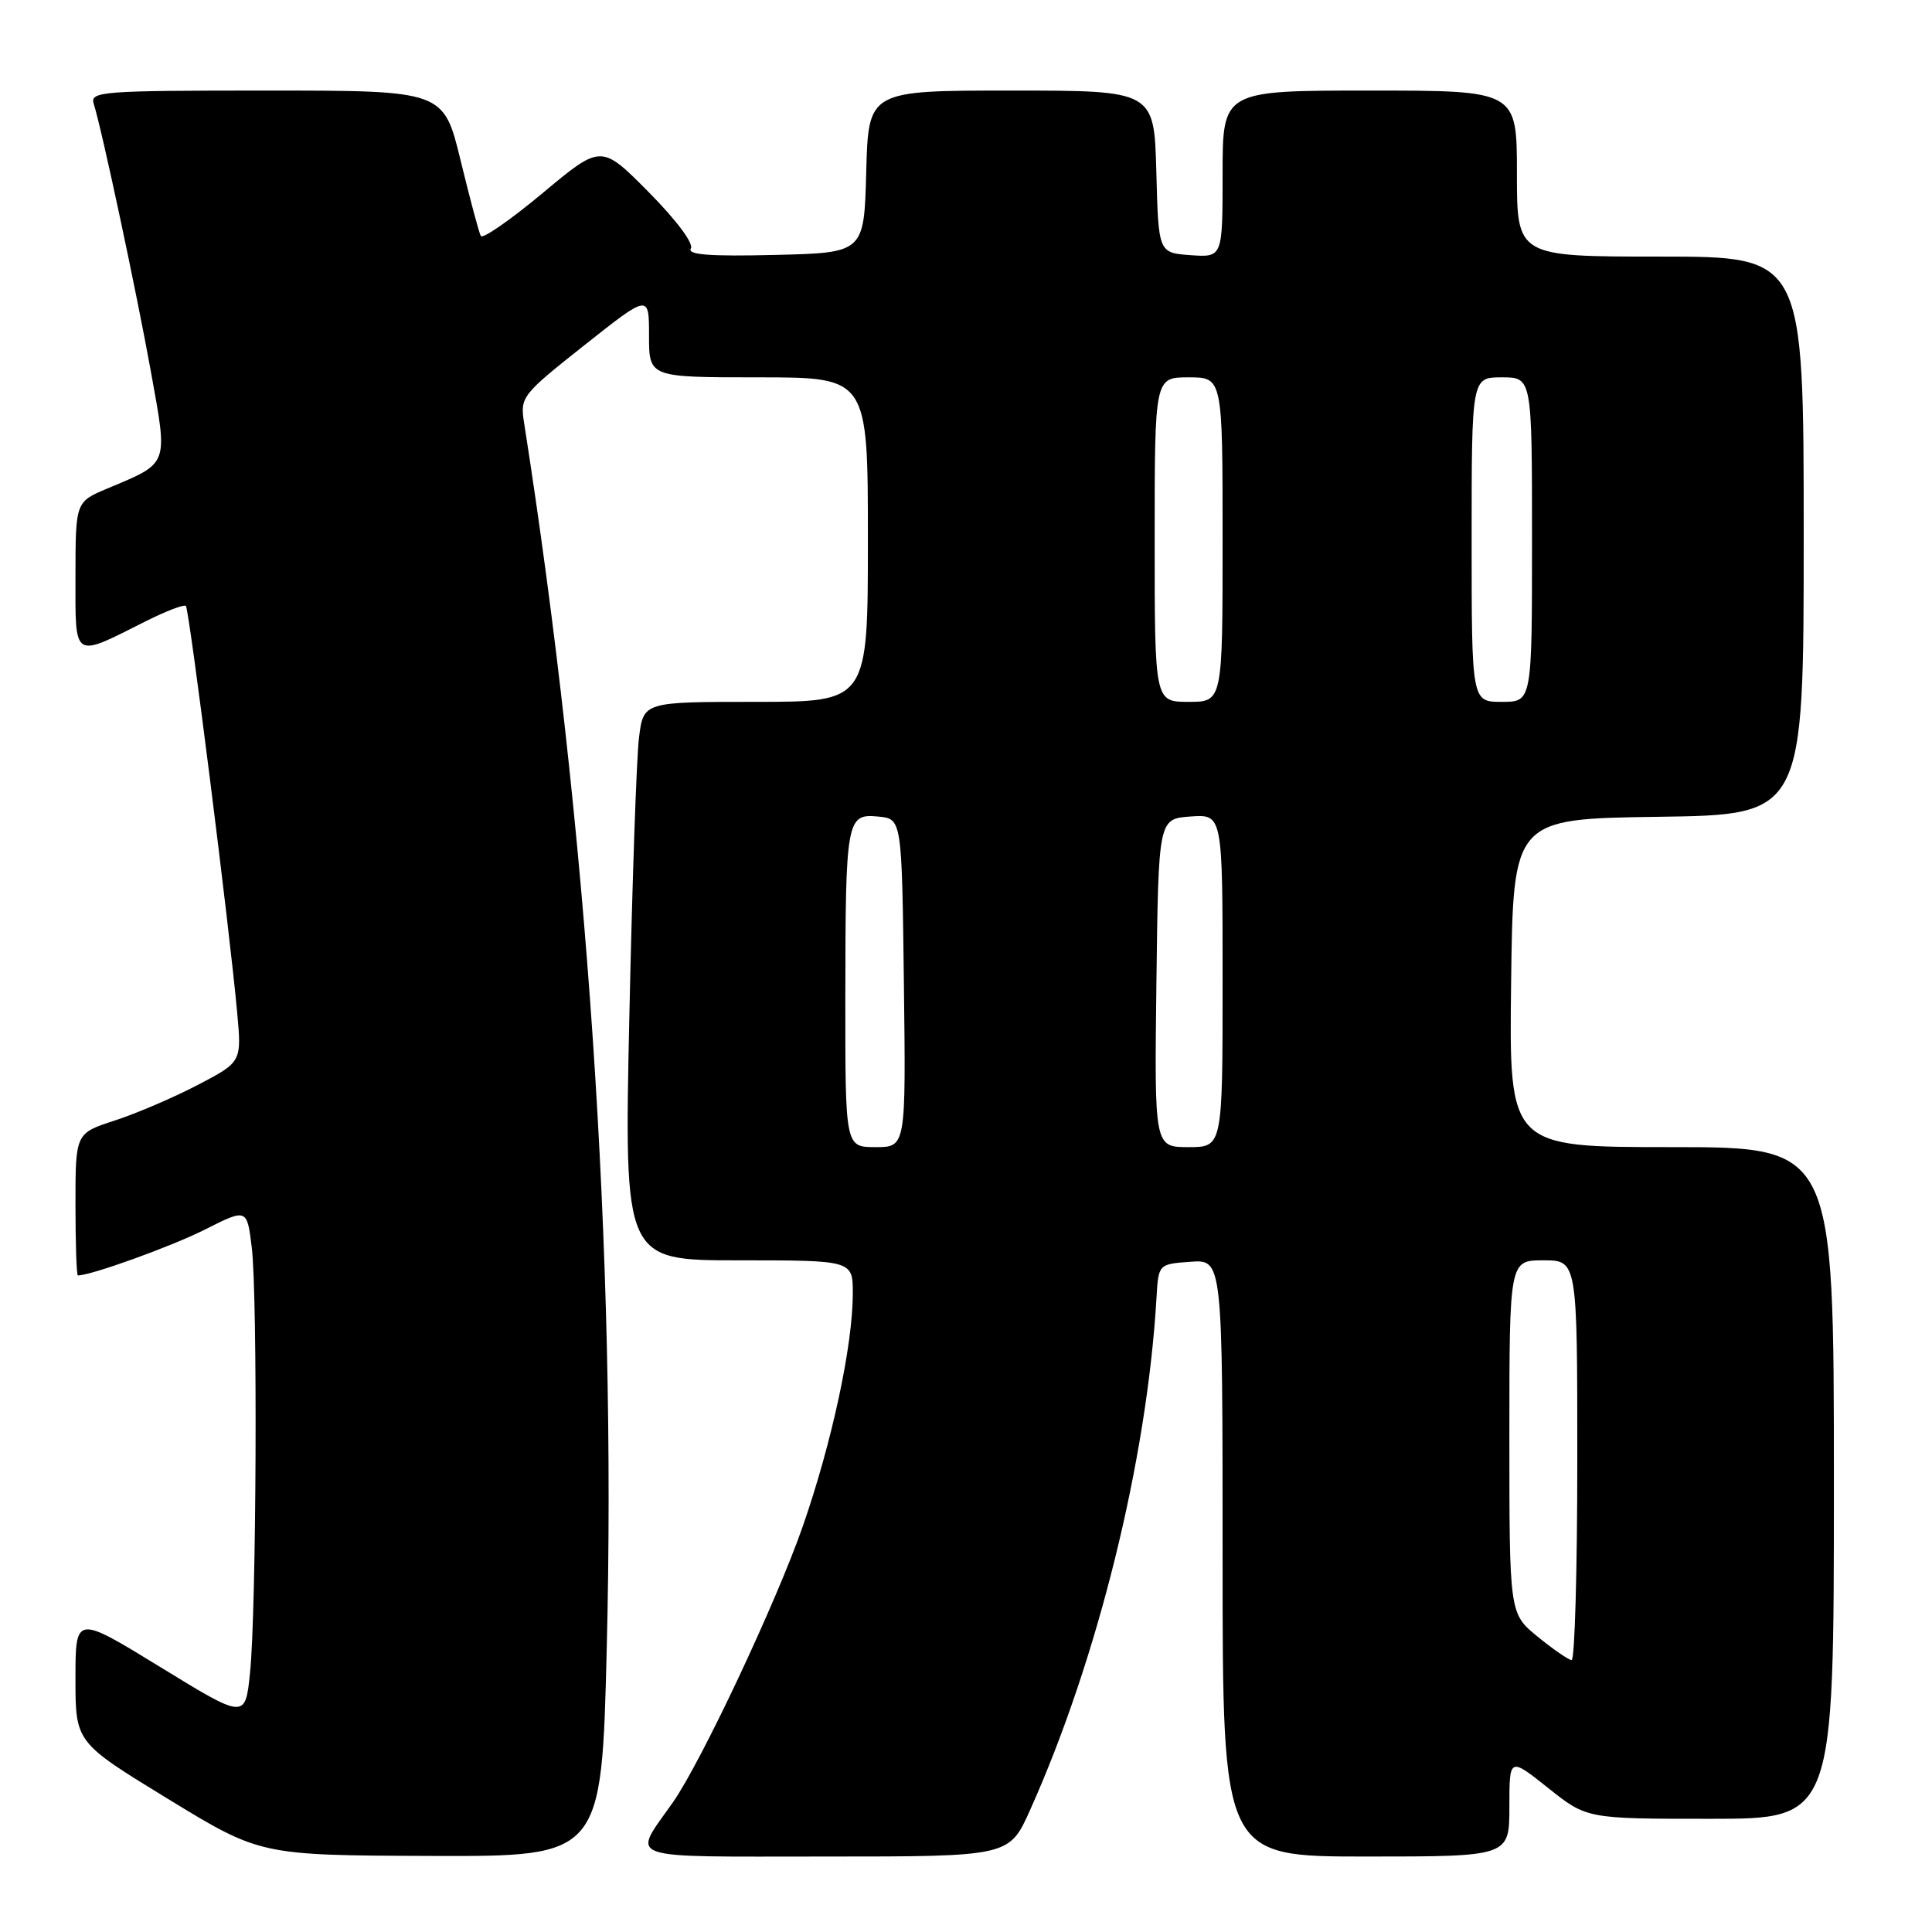 <?xml version="1.0" encoding="UTF-8" standalone="no"?>
<!DOCTYPE svg PUBLIC "-//W3C//DTD SVG 1.1//EN" "http://www.w3.org/Graphics/SVG/1.1/DTD/svg11.dtd" >
<svg xmlns="http://www.w3.org/2000/svg" xmlns:xlink="http://www.w3.org/1999/xlink" version="1.1" viewBox="0 0 256 256">
 <g >
 <path fill="currentColor"
d=" M 80.40 218.25 C 81.69 166.39 77.85 109.63 69.44 56.00 C 68.91 52.60 69.14 52.31 77.45 45.73 C 86.00 38.96 86.00 38.96 86.00 44.48 C 86.00 50.00 86.00 50.00 100.50 50.00 C 115.00 50.00 115.00 50.00 115.00 71.50 C 115.00 93.00 115.00 93.00 100.13 93.00 C 85.26 93.00 85.26 93.00 84.67 97.75 C 84.34 100.36 83.77 117.01 83.39 134.75 C 82.70 167.00 82.70 167.00 97.85 167.00 C 113.00 167.00 113.00 167.00 113.00 171.39 C 113.00 178.28 110.24 191.13 106.36 202.28 C 102.87 212.29 92.91 233.47 89.17 238.81 C 83.72 246.59 82.06 246.00 109.33 246.00 C 133.73 246.00 133.73 246.00 136.49 239.84 C 145.45 219.87 151.98 193.44 153.24 172.00 C 153.50 167.50 153.50 167.50 157.75 167.19 C 162.00 166.89 162.00 166.89 162.00 206.44 C 162.00 246.00 162.00 246.00 181.00 246.00 C 200.00 246.00 200.00 246.00 200.00 239.41 C 200.00 232.83 200.00 232.83 205.13 236.91 C 210.26 241.00 210.26 241.00 226.63 241.00 C 243.00 241.00 243.00 241.00 243.00 196.50 C 243.00 152.00 243.00 152.00 221.48 152.00 C 199.96 152.00 199.96 152.00 200.23 130.25 C 200.50 108.50 200.50 108.50 219.75 108.23 C 239.00 107.96 239.00 107.96 239.00 70.98 C 239.00 34.00 239.00 34.00 220.00 34.00 C 201.00 34.00 201.00 34.00 201.00 23.00 C 201.00 12.00 201.00 12.00 181.50 12.00 C 162.00 12.00 162.00 12.00 162.00 23.06 C 162.00 34.11 162.00 34.11 157.75 33.81 C 153.50 33.50 153.50 33.50 153.22 22.75 C 152.93 12.00 152.93 12.00 134.00 12.00 C 115.07 12.00 115.07 12.00 114.78 22.75 C 114.50 33.50 114.50 33.50 102.67 33.78 C 94.05 33.99 91.03 33.76 91.54 32.93 C 91.95 32.27 89.60 29.14 85.95 25.45 C 79.66 19.11 79.66 19.11 71.91 25.58 C 67.64 29.14 63.95 31.70 63.71 31.27 C 63.47 30.85 62.27 26.34 61.03 21.25 C 58.78 12.00 58.78 12.00 35.32 12.00 C 13.44 12.00 11.90 12.12 12.42 13.75 C 13.51 17.21 18.10 38.72 20.02 49.39 C 22.26 61.78 22.44 61.28 14.25 64.72 C 10.01 66.50 10.01 66.50 10.00 76.32 C 10.00 87.52 9.55 87.23 19.35 82.30 C 22.02 80.96 24.39 80.06 24.63 80.29 C 25.08 80.75 30.40 122.88 31.42 134.10 C 32.03 140.71 32.03 140.71 26.26 143.73 C 23.09 145.39 18.14 147.52 15.25 148.46 C 10.00 150.16 10.00 150.16 10.00 159.58 C 10.00 164.76 10.14 169.00 10.32 169.00 C 12.08 169.00 22.69 165.17 27.12 162.94 C 32.73 160.11 32.73 160.11 33.36 165.30 C 34.15 171.85 33.98 213.43 33.13 221.65 C 32.50 227.80 32.50 227.80 21.25 220.90 C 10.00 214.00 10.00 214.00 10.00 222.44 C 10.00 230.87 10.00 230.87 22.25 238.36 C 34.50 245.84 34.50 245.84 57.11 245.92 C 79.72 246.00 79.72 246.00 80.40 218.25 Z  M 203.75 216.87 C 200.00 213.81 200.00 213.81 200.00 190.40 C 200.00 167.00 200.00 167.00 204.50 167.00 C 209.00 167.00 209.00 167.00 209.00 193.50 C 209.00 208.07 208.66 219.98 208.25 219.97 C 207.84 219.95 205.81 218.55 203.75 216.87 Z  M 112.01 132.25 C 112.03 108.54 112.17 107.79 116.38 108.20 C 119.50 108.50 119.50 108.50 119.77 130.25 C 120.04 152.00 120.04 152.00 116.02 152.00 C 112.00 152.00 112.00 152.00 112.01 132.25 Z  M 153.23 130.25 C 153.50 108.50 153.50 108.50 157.75 108.19 C 162.00 107.89 162.00 107.89 162.00 129.94 C 162.00 152.00 162.00 152.00 157.48 152.00 C 152.96 152.00 152.96 152.00 153.23 130.25 Z  M 153.00 71.50 C 153.00 50.00 153.00 50.00 157.50 50.00 C 162.00 50.00 162.00 50.00 162.00 71.50 C 162.00 93.00 162.00 93.00 157.50 93.00 C 153.00 93.00 153.00 93.00 153.00 71.50 Z  M 195.00 71.50 C 195.00 50.00 195.00 50.00 199.00 50.00 C 203.00 50.00 203.00 50.00 203.00 71.50 C 203.00 93.00 203.00 93.00 199.00 93.00 C 195.00 93.00 195.00 93.00 195.00 71.50 Z "/>
</g>
</svg>
